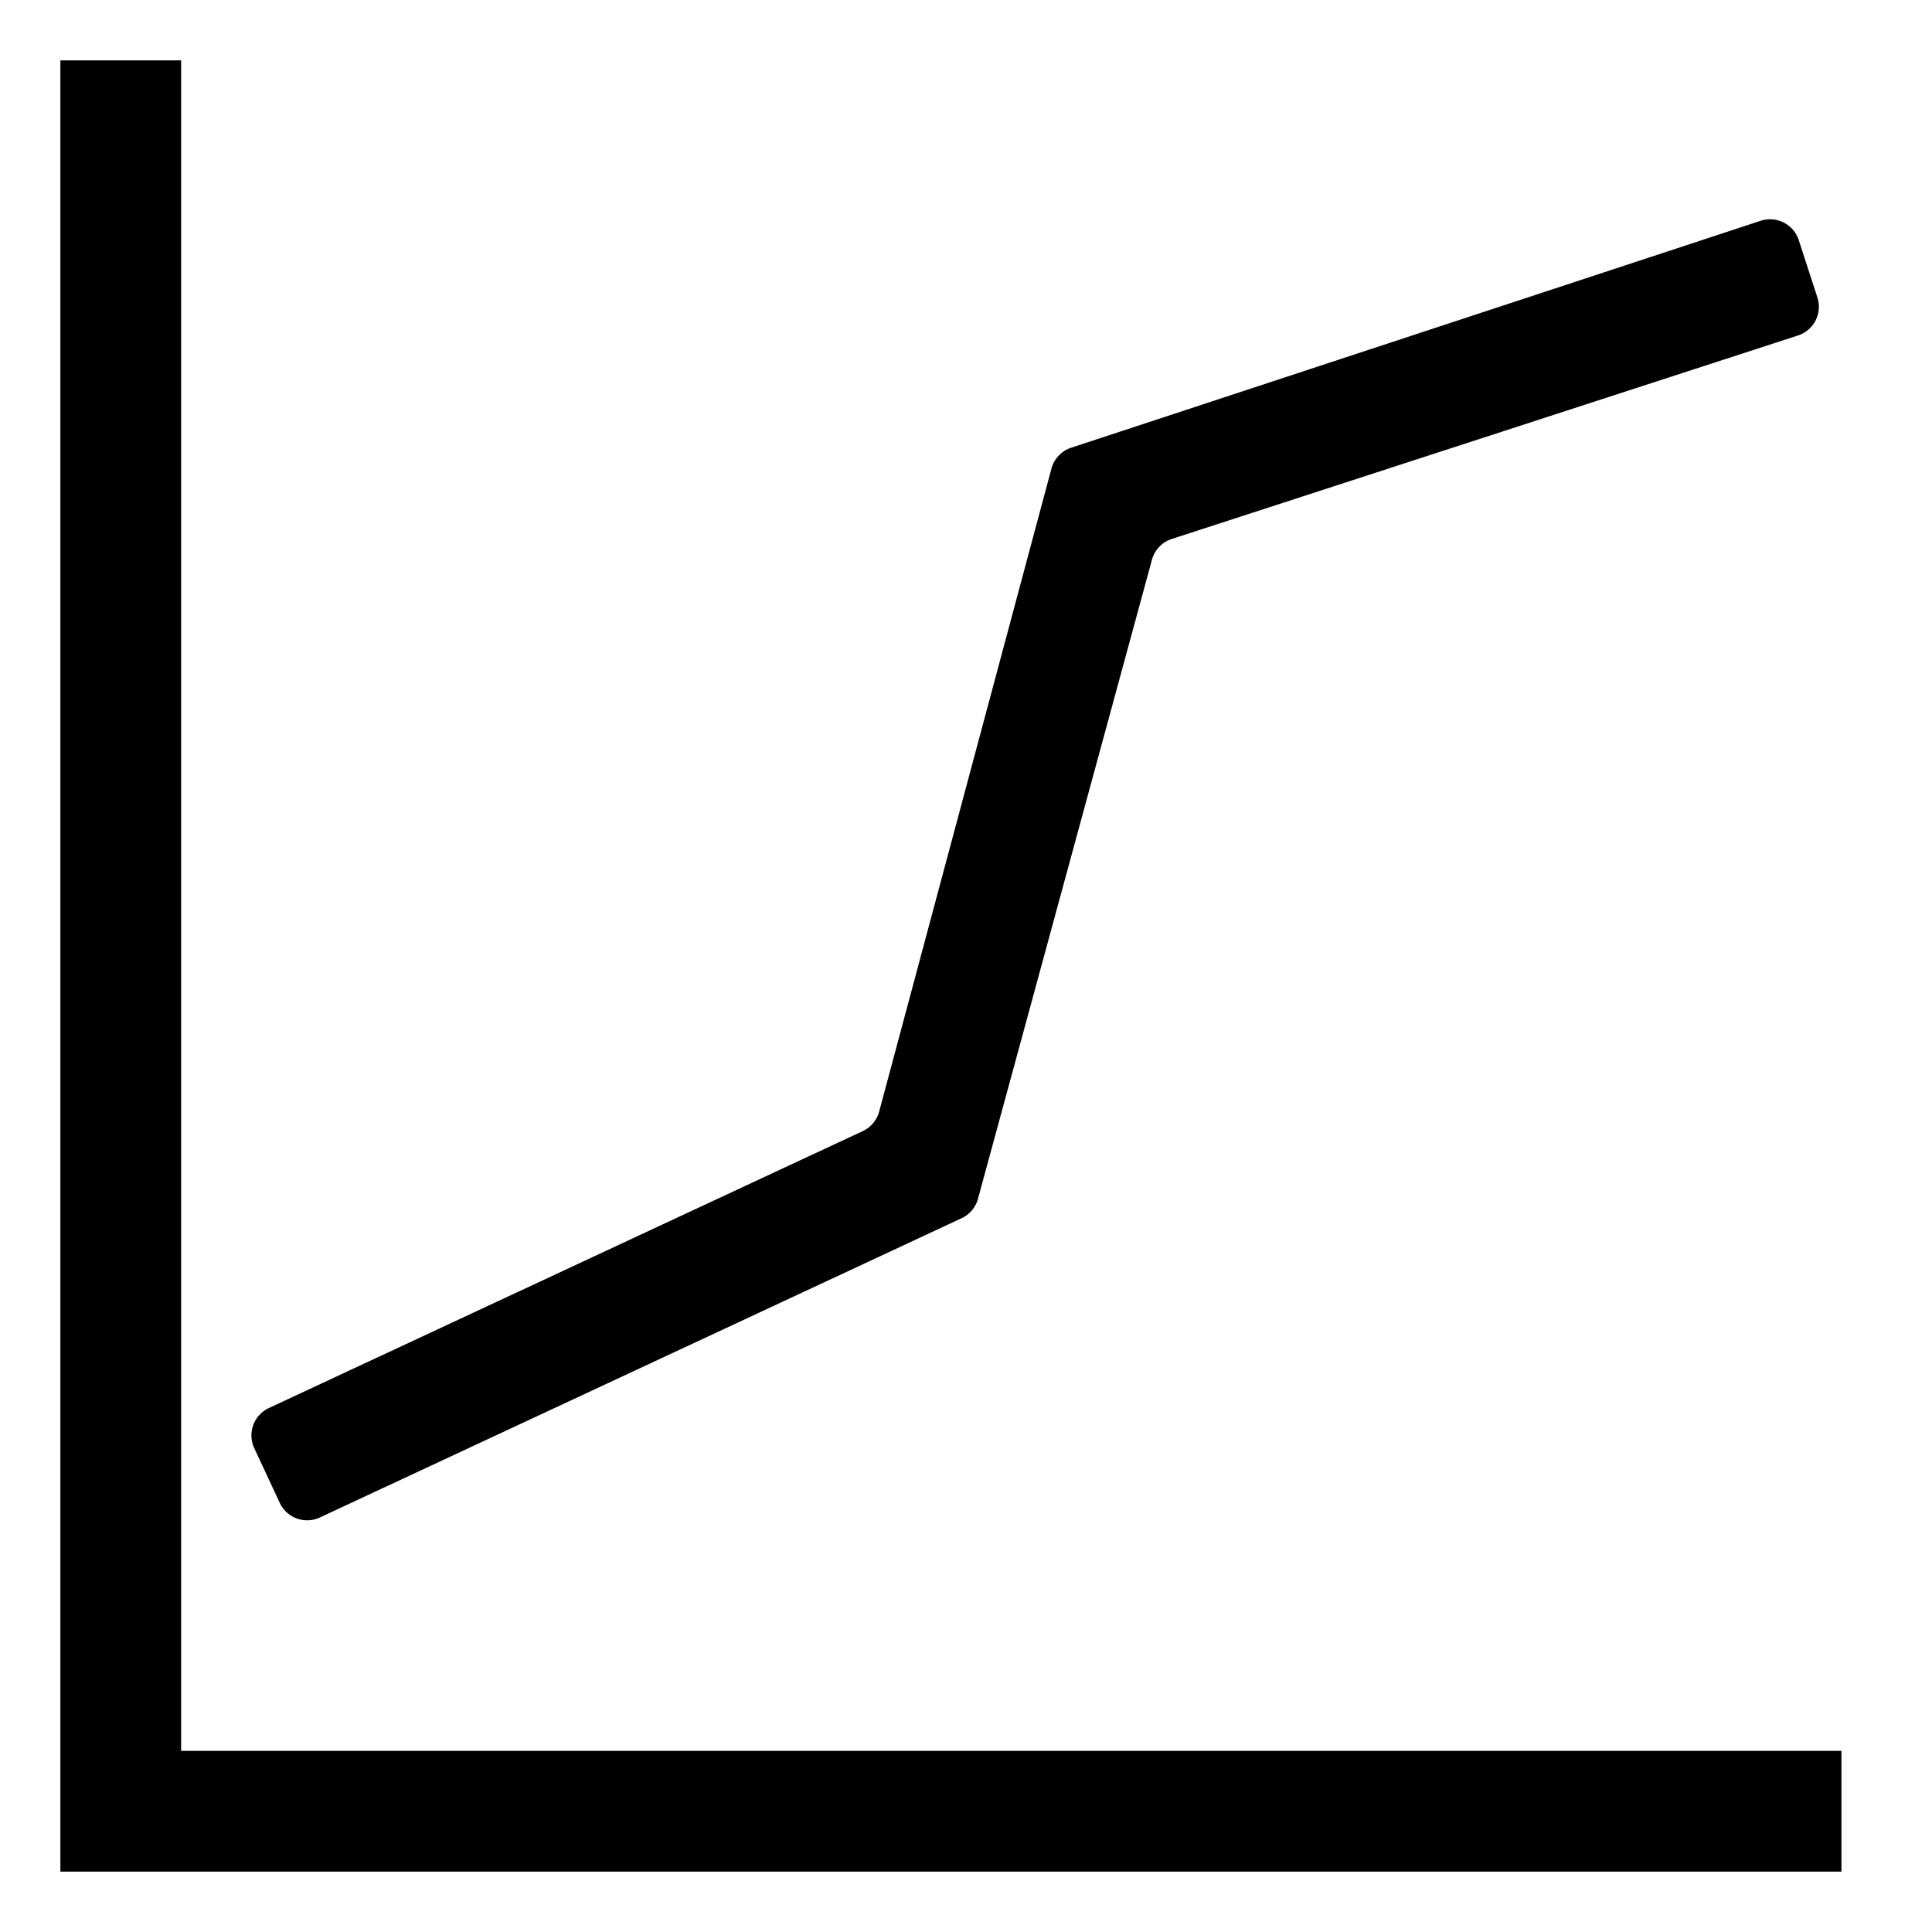 <svg width="128" height="128" xmlns="http://www.w3.org/2000/svg"><g fill="#000" fill-rule="evenodd"><path d="M4 4h8v120H4zM12 116h110v8H12zM69.661 31.044L58.247 73.643a2 2 0 0 1-1.087 1.295L17.813 93.286a2 2 0 0 0-.968 2.658l1.69 3.625a2 2 0 0 0 2.659.967l42.514-19.825a2 2 0 0 0 1.085-1.287l11.527-42.34a2 2 0 0 1 1.312-1.376l41.49-13.482a2 2 0 0 0 1.285-2.52l-1.234-3.797a2 2 0 0 0-2.527-1.281L70.968 29.662a2 2 0 0 0-1.307 1.382z"/></g></svg>